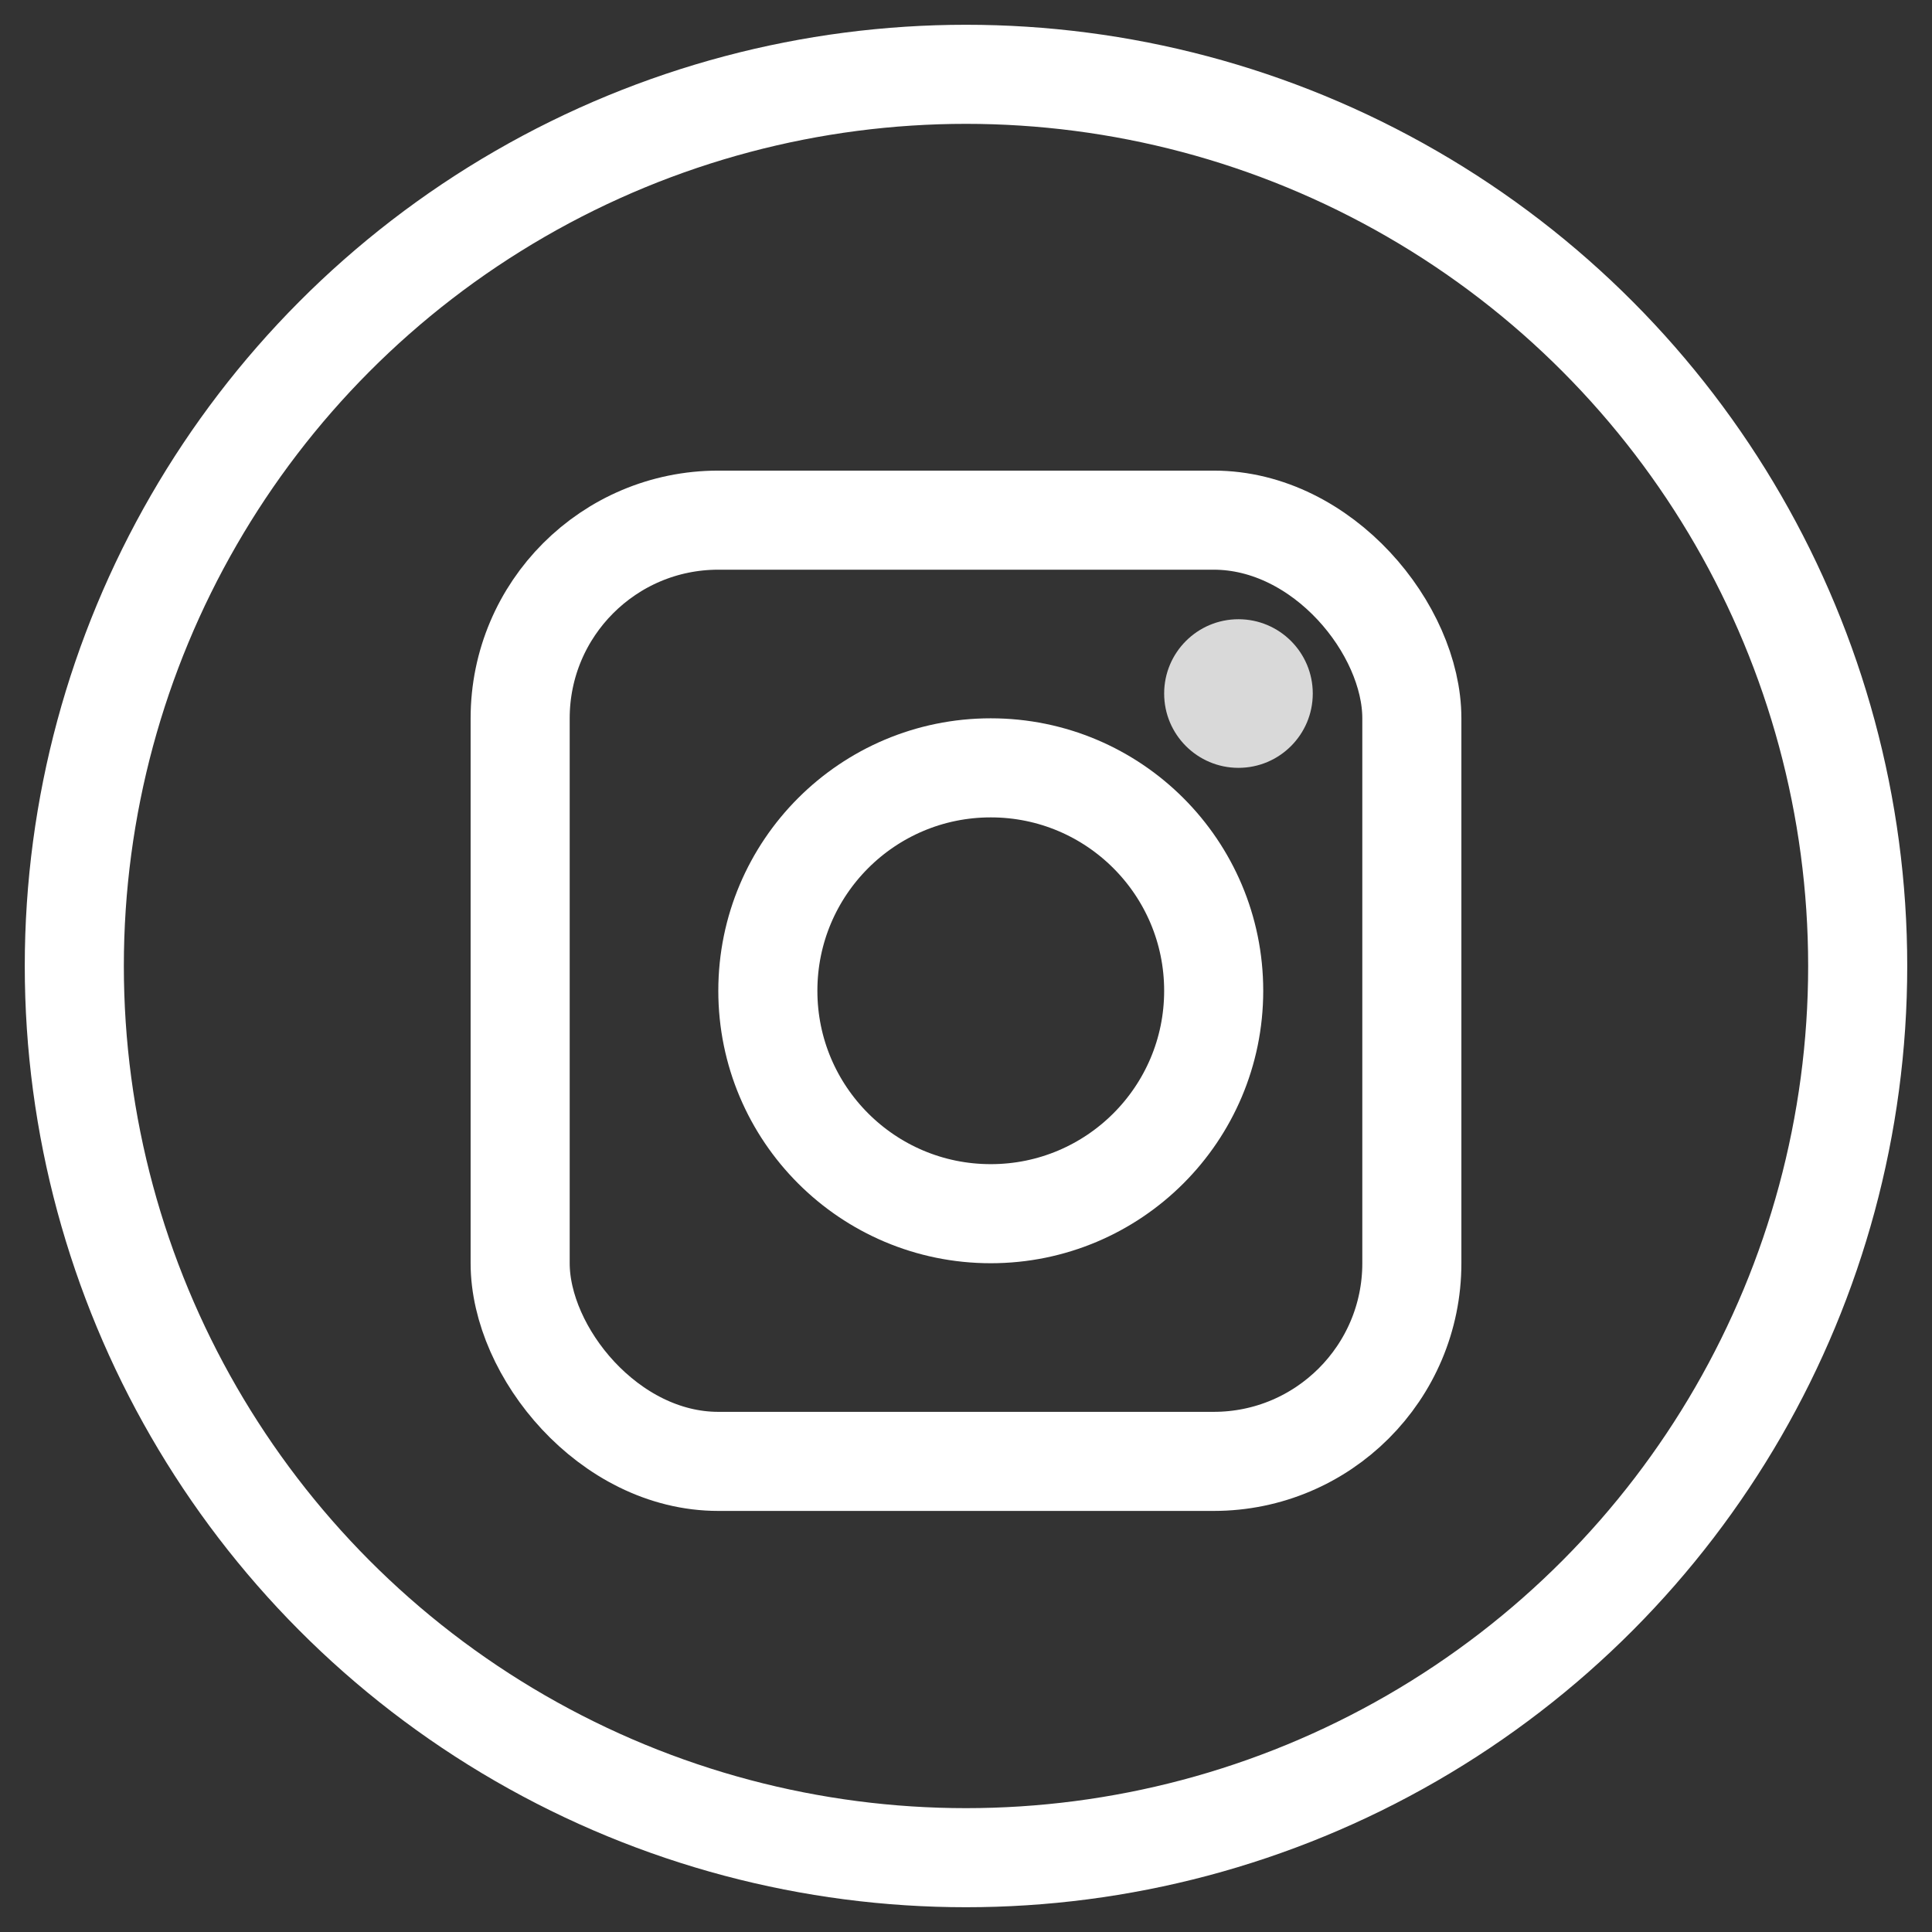 <svg width="39" height="39" viewBox="0 0 39 39" fill="none" xmlns="http://www.w3.org/2000/svg">
<rect x="0" y="0" width="39" height="39" fill="#333333" stroke="none"/>
<circle cx="19.5" cy="19.5" r="18" stroke="white" stroke-width="2"/>
<rect x="10.5" y="10.5" width="18" height="19" rx="4" stroke="white" stroke-width="2"/>
<circle cx="20" cy="20" r="4.5" stroke="white" stroke-width="2"/>
<circle cx="25" cy="14" r="1.5" fill="#D9D9D9"/>
</svg>
